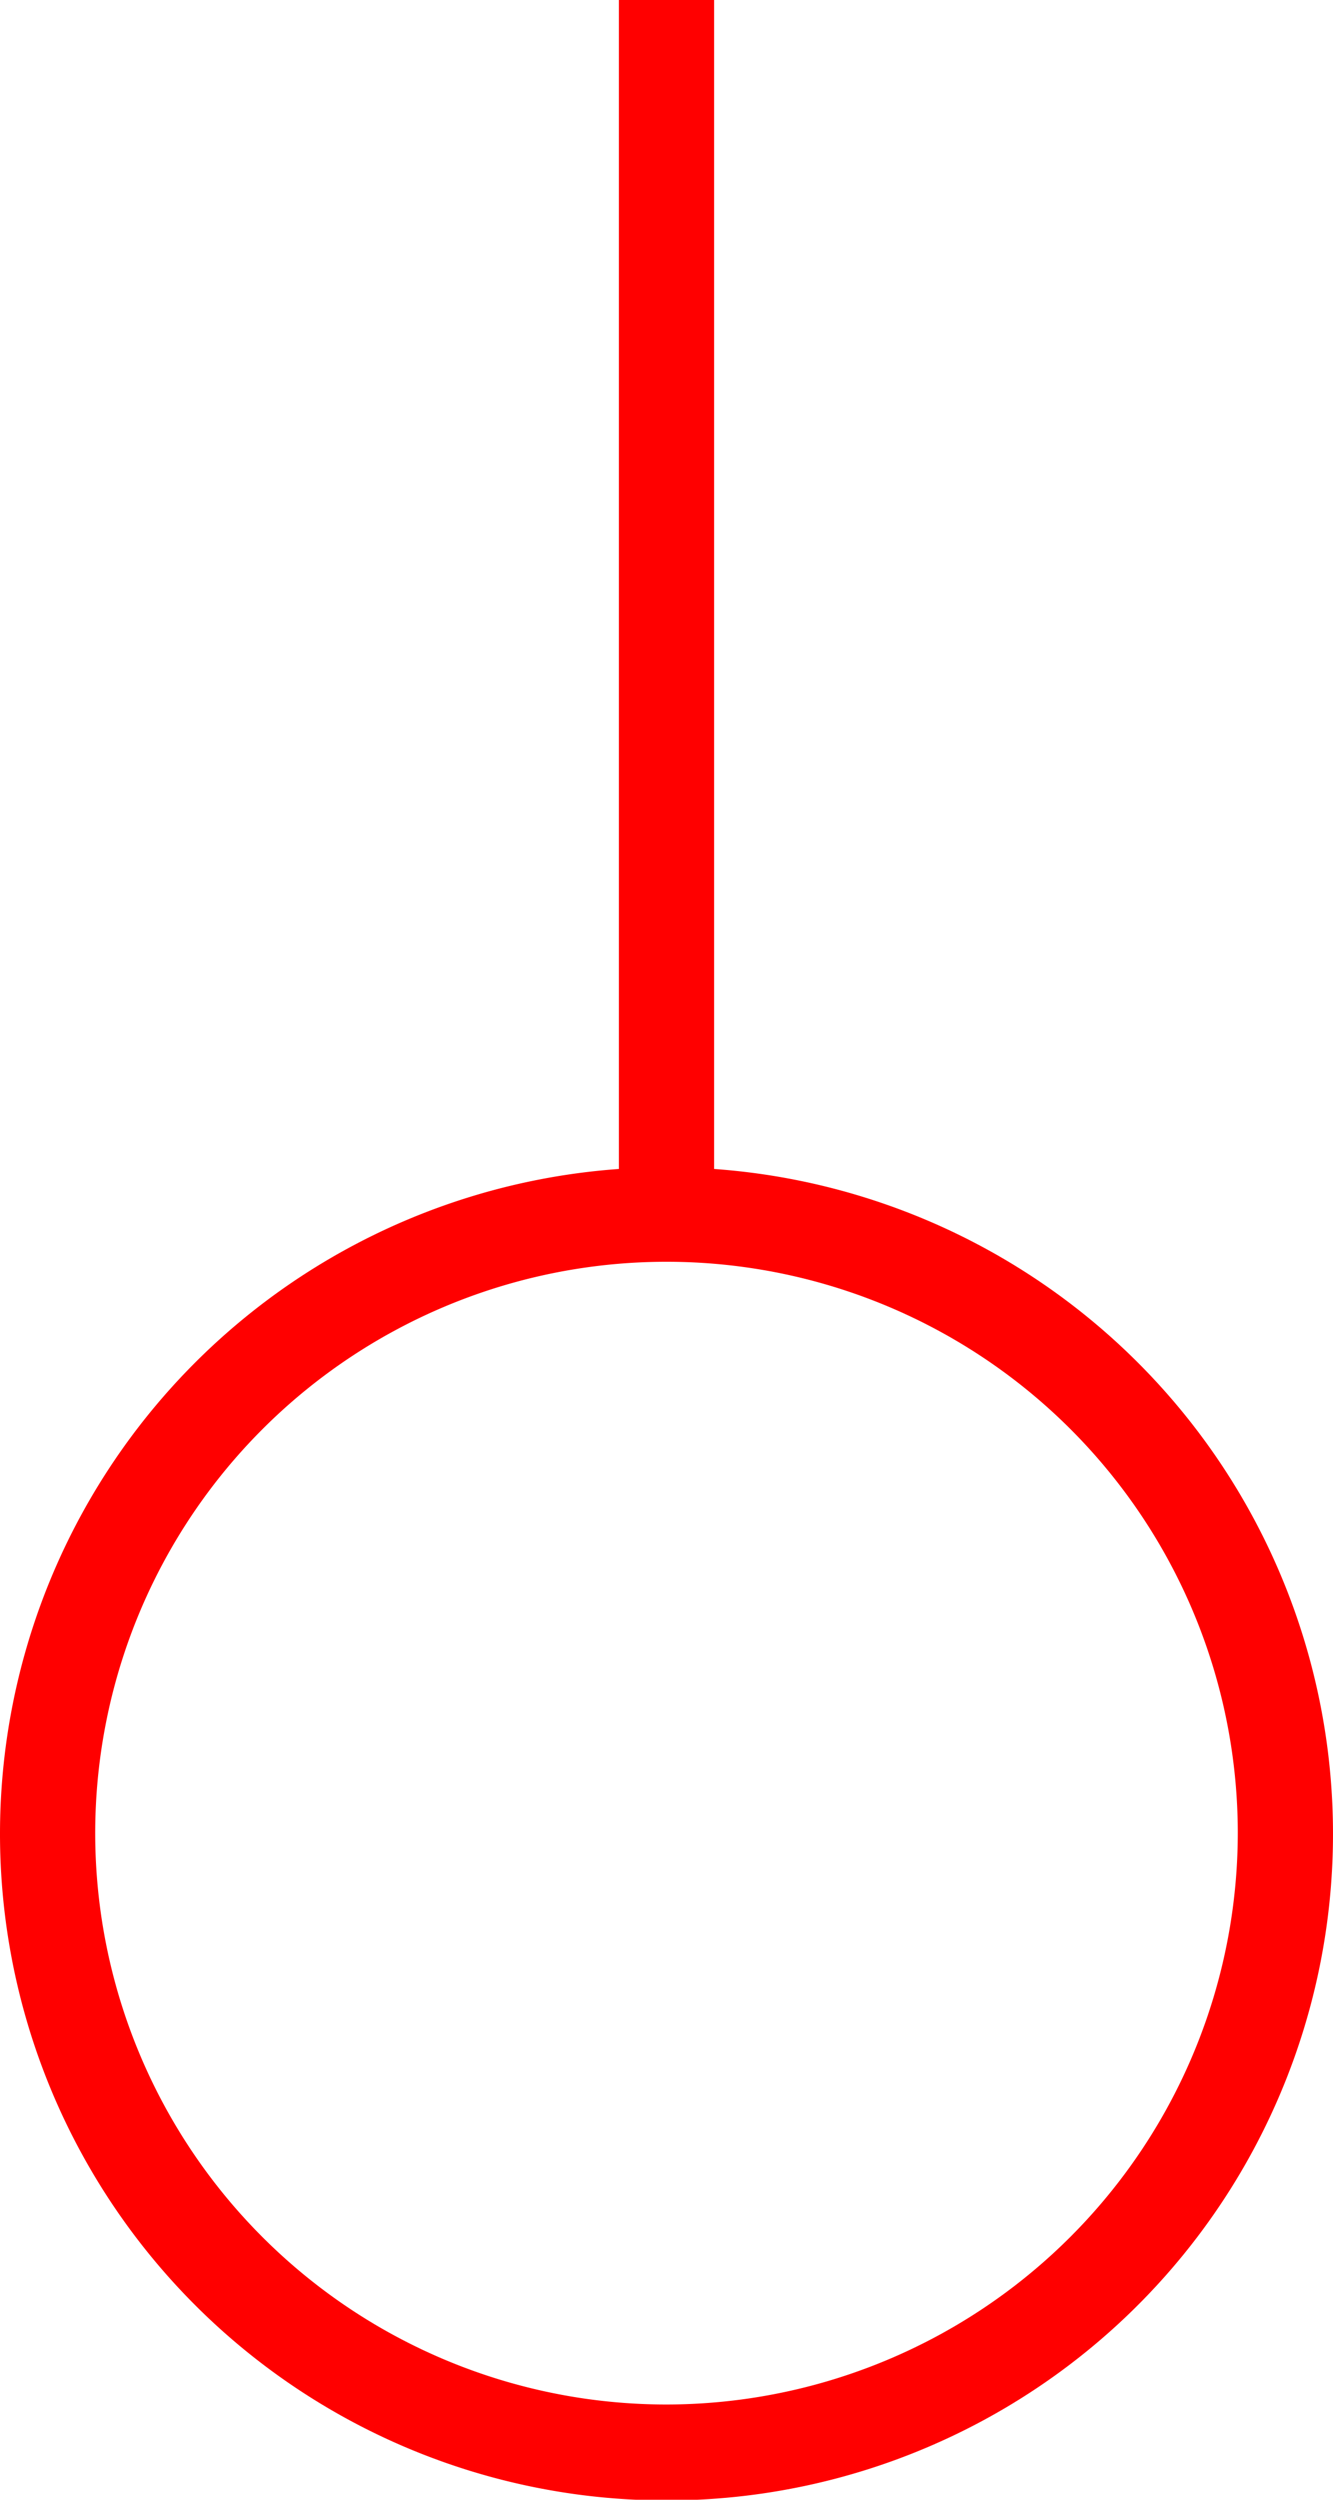 <svg xmlns="http://www.w3.org/2000/svg" width="28" height="52.5" viewBox="0 0 28 52.5">
  <path id="_010051" data-name="010051" d="M771.25,984.051V959.5h-2v24.551a14,14,0,1,0,2,0Zm-1,25.949a12,12,0,1,1,12-12A12.013,12.013,0,0,1,770.25,1010Z" transform="translate(-756.25 -959.5)" fill="red"/>
</svg>
